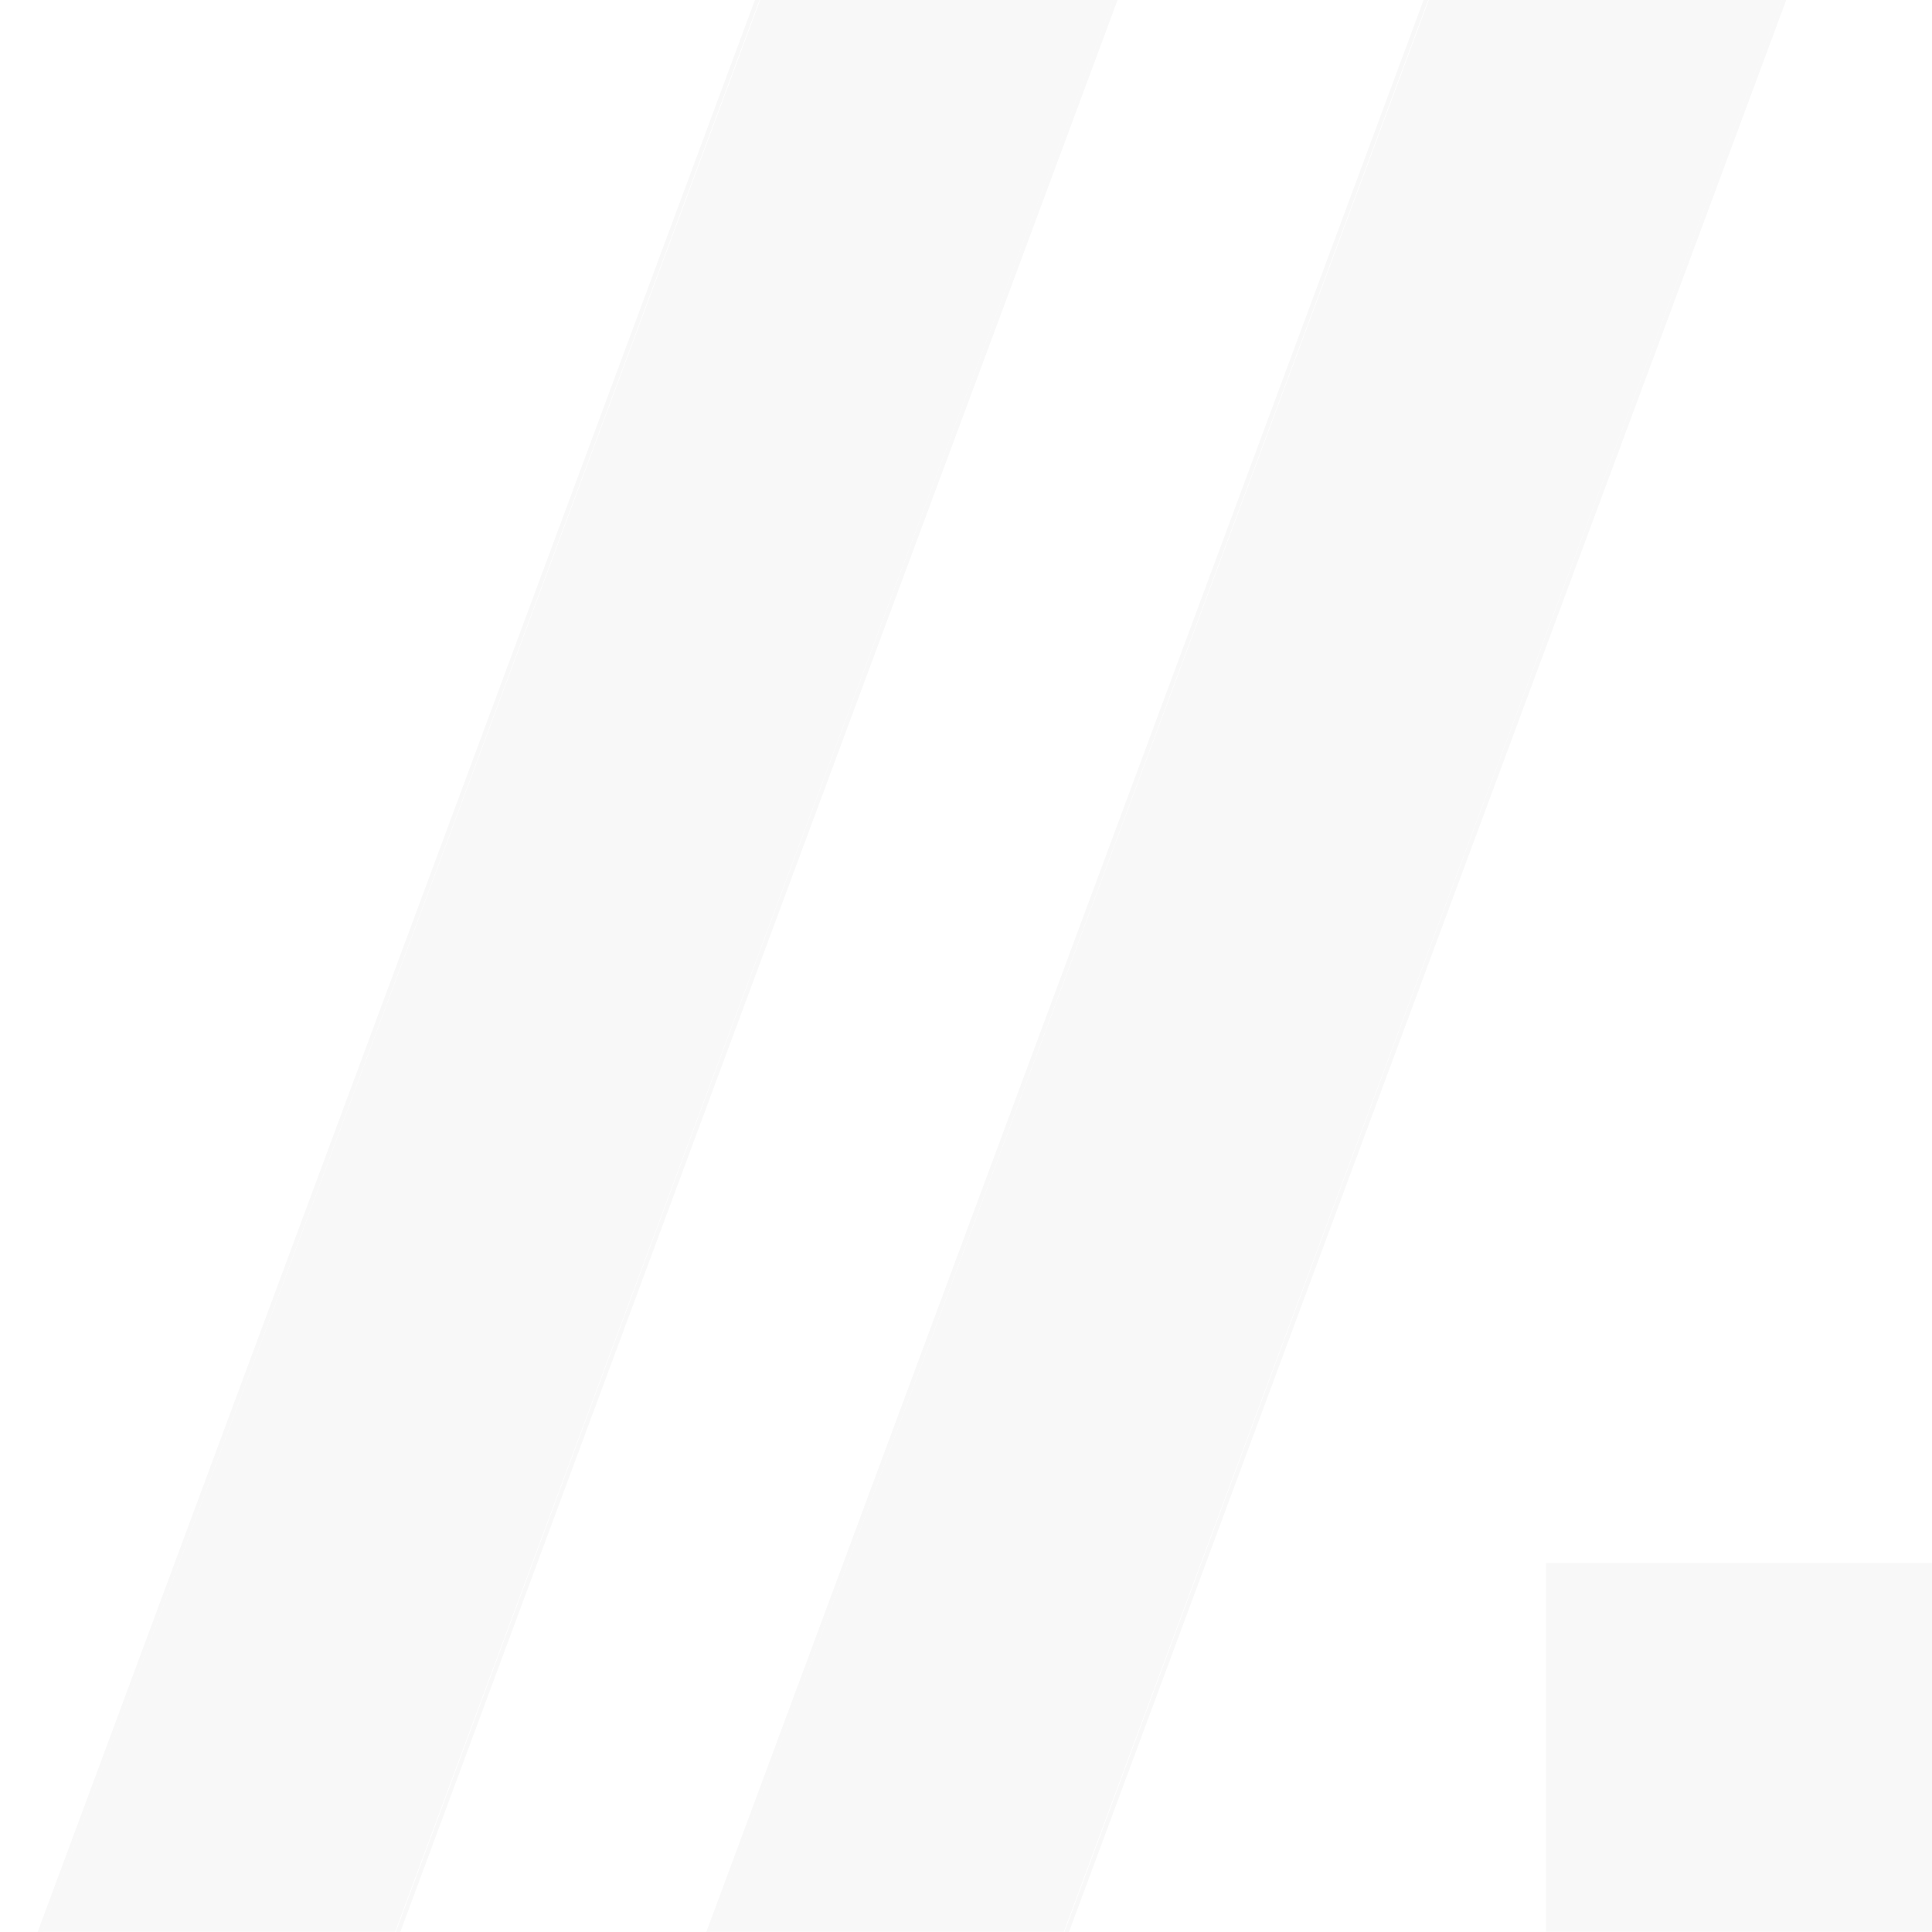 <svg viewBox="0 0 3000.306 3000.099">
  <defs/>
  <defs>
    <clipPath id="a">
      <path fill="none" d="M168 654h3000.306v3000.099H168z"/>
    </clipPath>
  </defs>
  <g clip-path="url(#a)" style="isolation:isolate" transform="translate(-168 -654)">
    <g opacity=".046">
      <g fill="rgba(0,0,0,0)" stroke="rgba(0,0,0,0)">
        <path stroke="none" d="M0 .099h4242v4769H0z"/>
        <path fill="none" d="M.5.599h4241v4768H.5z"/>
      </g>
      <path fill="rgba(0,0,0,0)" d="M0 0h4242.306v4769.1H0zm1427.226 400.6L177.173 3672.206l4.921 9.538H738.22L1988.274 414.912V400.6zm1038.43 0L1215.6 3672.206l4.922 9.538h556.128L3026.7 414.912V400.6zm103.351 2694.541v586.6h605.341v-586.6z"/>
      <path fill="#5a5a5a" d="M2569.007 3081.276h605.341v605.341h-605.341z"/>
      <path fill="rgba(89,89,89,0.99)" d="M1429.687 413.403l2.461 12.3L179.634 3799.374l-2.461-12.304zM1985.813 413.403l2.461 12.3L735.76 3799.374l-2.461-12.3zM2468.117 413.403l2.461 12.3-1252.514 3373.671-2.461-12.3zM3024.243 413.403l2.461 12.3L1774.19 3799.374l-2.461-12.3z"/>
      <path fill="#5a5a5a" d="M1432.147 413.403h548.747l2.461 7.382L743.141 3757.541l-9.843 41.833H184.555l-2.461-7.383 1240.21-3336.755zM2470.577 413.403h548.747l2.461 7.382-1240.213 3336.756-9.843 41.833h-548.744l-2.461-7.383 1240.21-3336.755z"/>
    </g>
  </g>
</svg>
